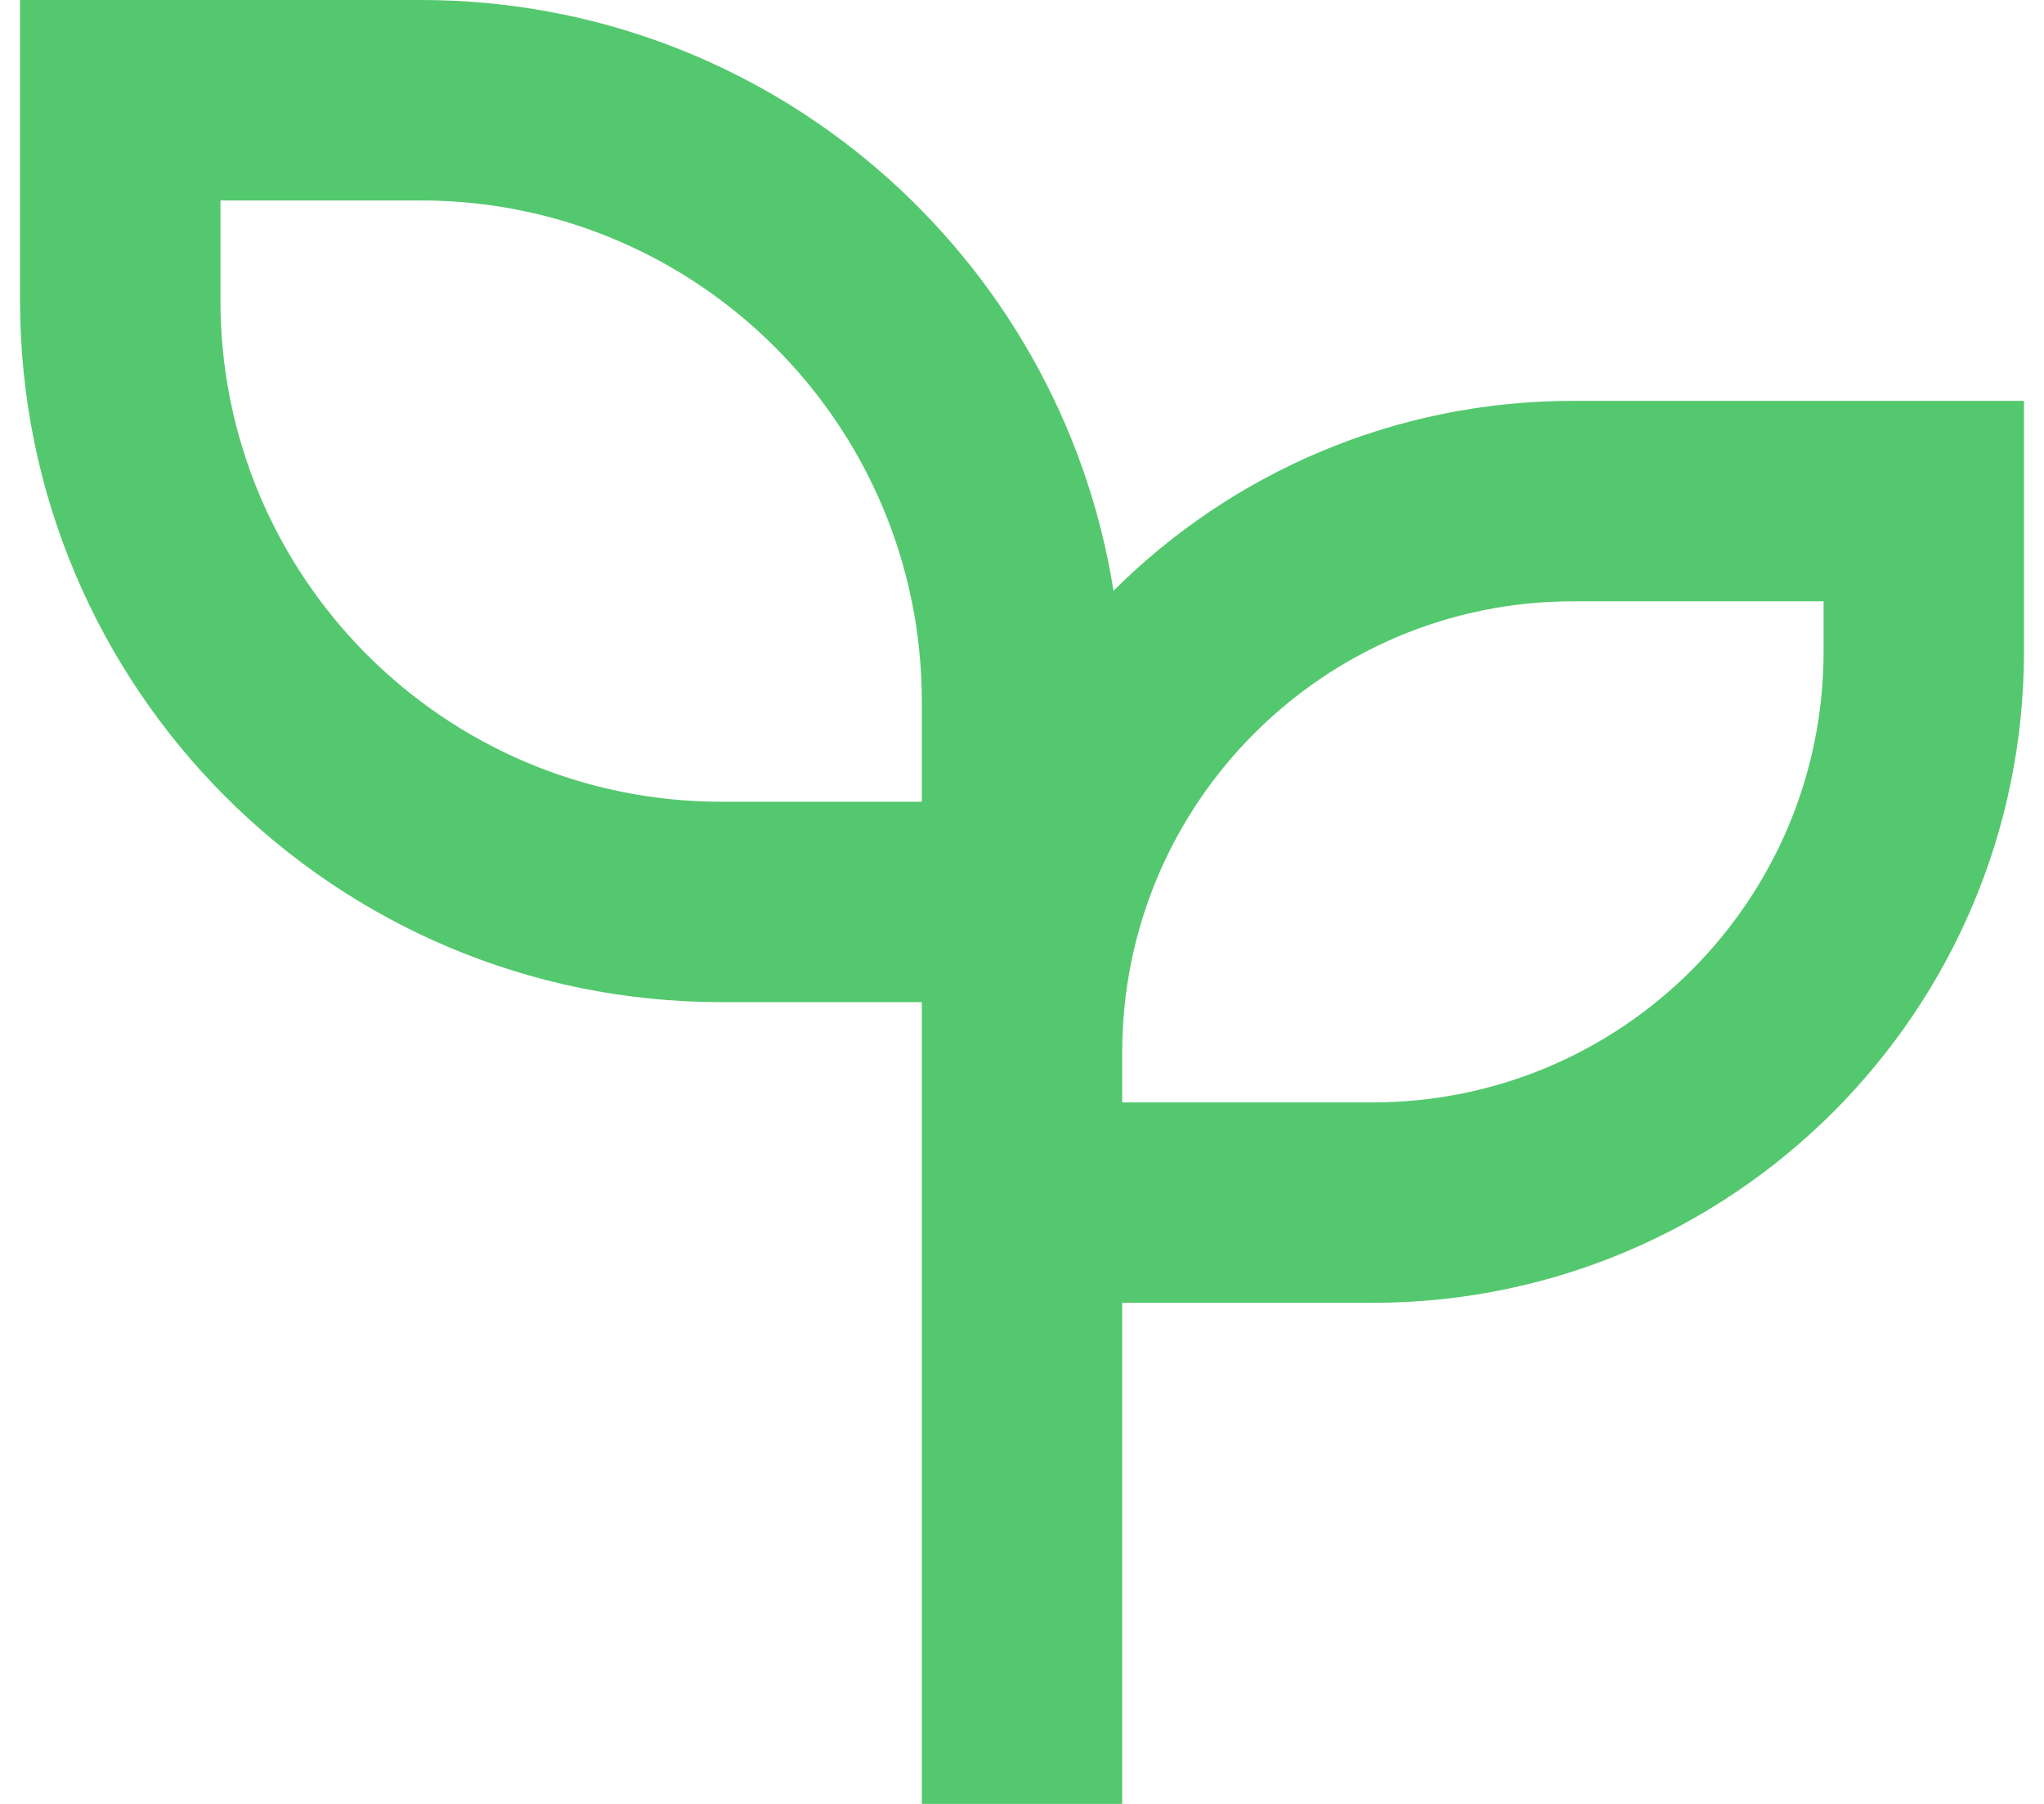 <svg width="68" height="60" viewBox="0 0 68 60" fill="none" xmlns="http://www.w3.org/2000/svg">
<path d="M14 0C25.634 0 35.277 8.513 37.044 19.65C40.96 15.747 46.367 13.333 52.334 13.333H67.334V21.667C67.334 33.633 57.634 43.333 45.667 43.333H37.334V60H30.667V33.333H24C11.114 33.333 0.667 22.887 0.667 10V0H14ZM60.667 20H52.334C44.05 20 37.334 26.717 37.334 35V36.667H45.667C53.95 36.667 60.667 29.95 60.667 21.667V20ZM14 6.667H7.334V10C7.334 19.203 14.797 26.667 24 26.667H30.667V23.333C30.667 14.13 23.204 6.667 14 6.667Z" fill="#54C86E"/>
</svg>
